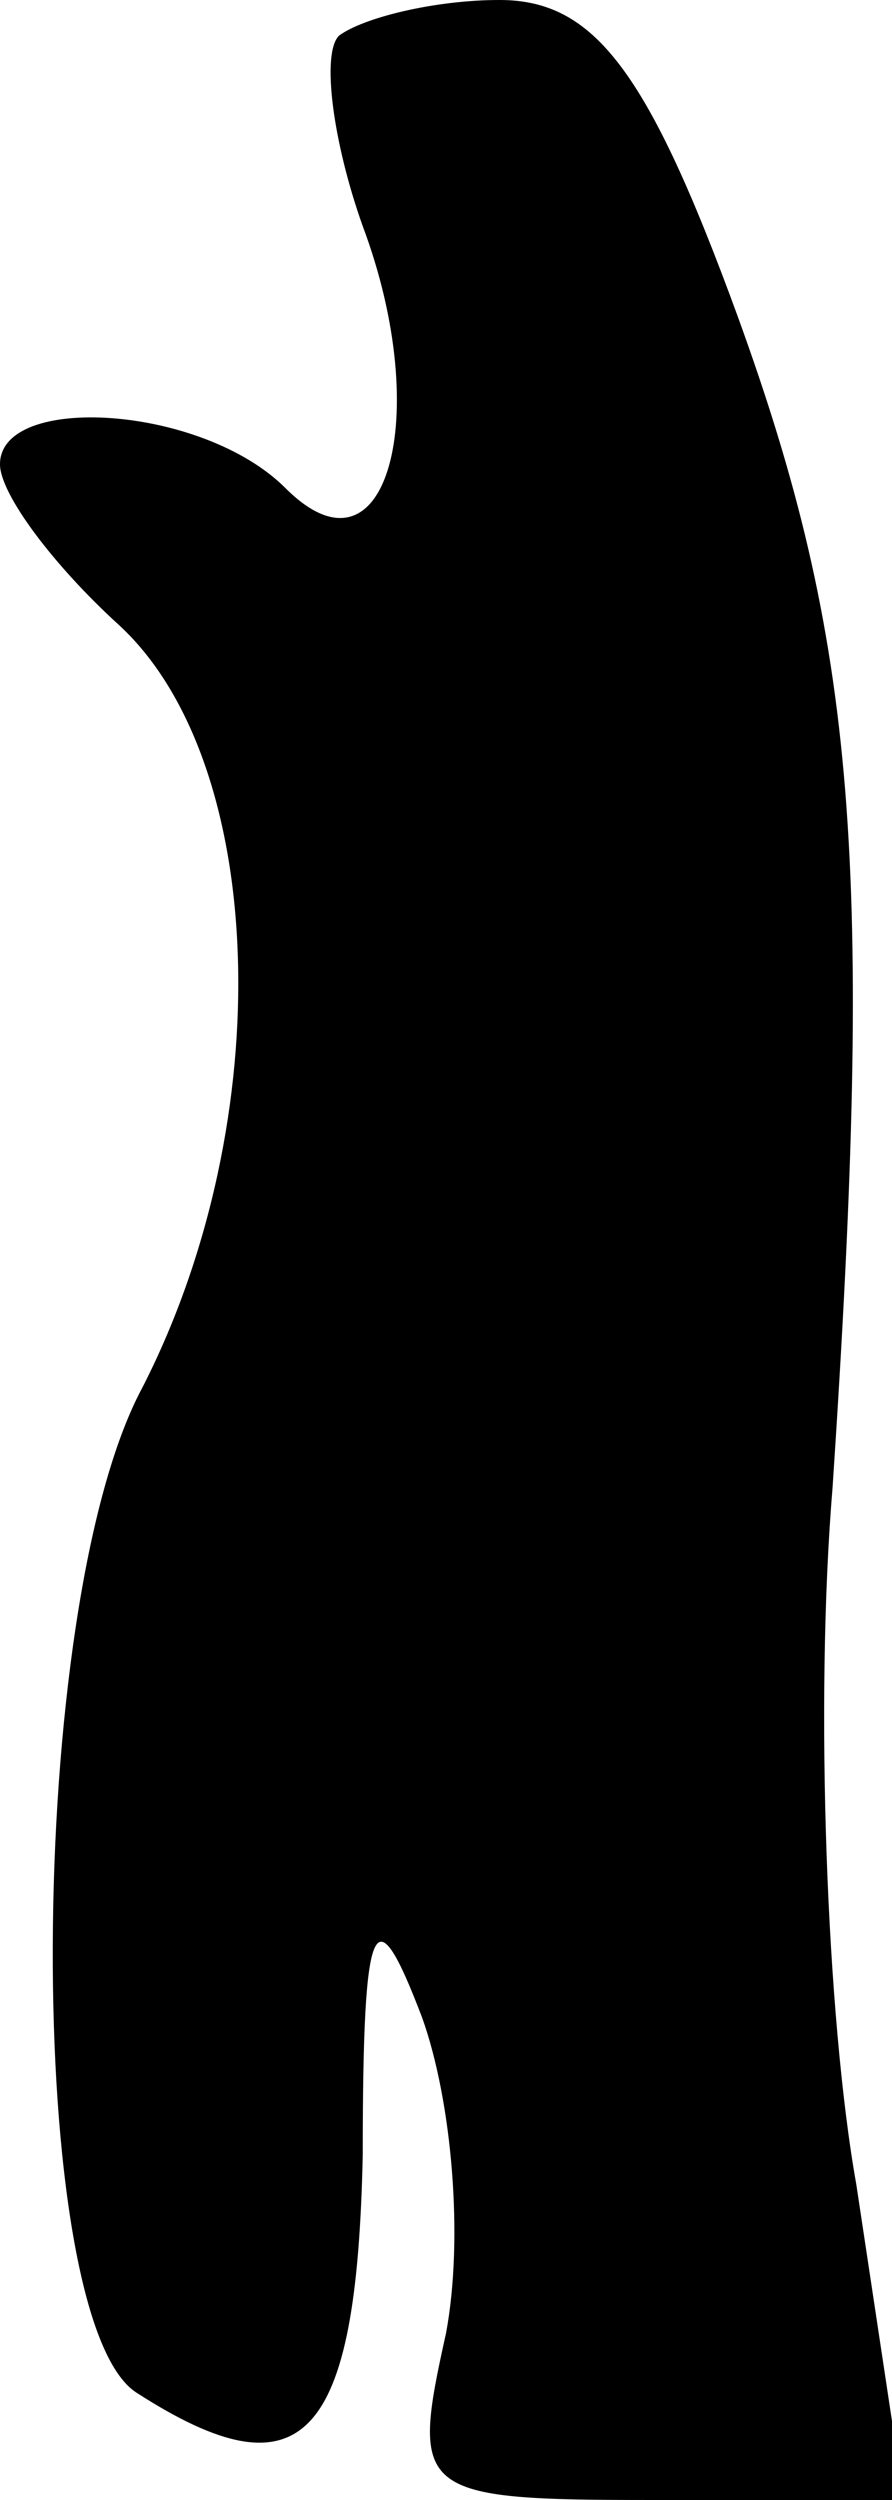<?xml version="1.0" standalone="no"?>
<!DOCTYPE svg PUBLIC "-//W3C//DTD SVG 20010904//EN"
 "http://www.w3.org/TR/2001/REC-SVG-20010904/DTD/svg10.dtd">
<svg version="1.0" xmlns="http://www.w3.org/2000/svg"
 width="15pt" height="42pt" viewBox="0 0 15 42"
 preserveAspectRatio="xMidYMid meet">
<g transform="translate(0,42) scale(0.1,-0.1)"
fill="#000000" stroke="none">
<path fill="#000000" stroke="none" d="M57 414 c-3 -3 -1 -18 4 -32 12 -32 4
-61 -13 -44 -14 14 -48 16 -48 4 0 -5 9 -17 20 -27 25 -23 27 -83 4 -128 -20
-37 -20 -157 -1 -169 28 -18 37 -8 38 40 0 41 2 44 10 23 5 -14 7 -37 4 -53
-6 -27 -5 -28 35 -28 l42 0 -8 53 c-5 28 -7 81 -4 117 7 105 4 142 -16 197
-15 41 -24 53 -40 53 -11 0 -23 -3 -27 -6z"/>
</g>
</svg>
